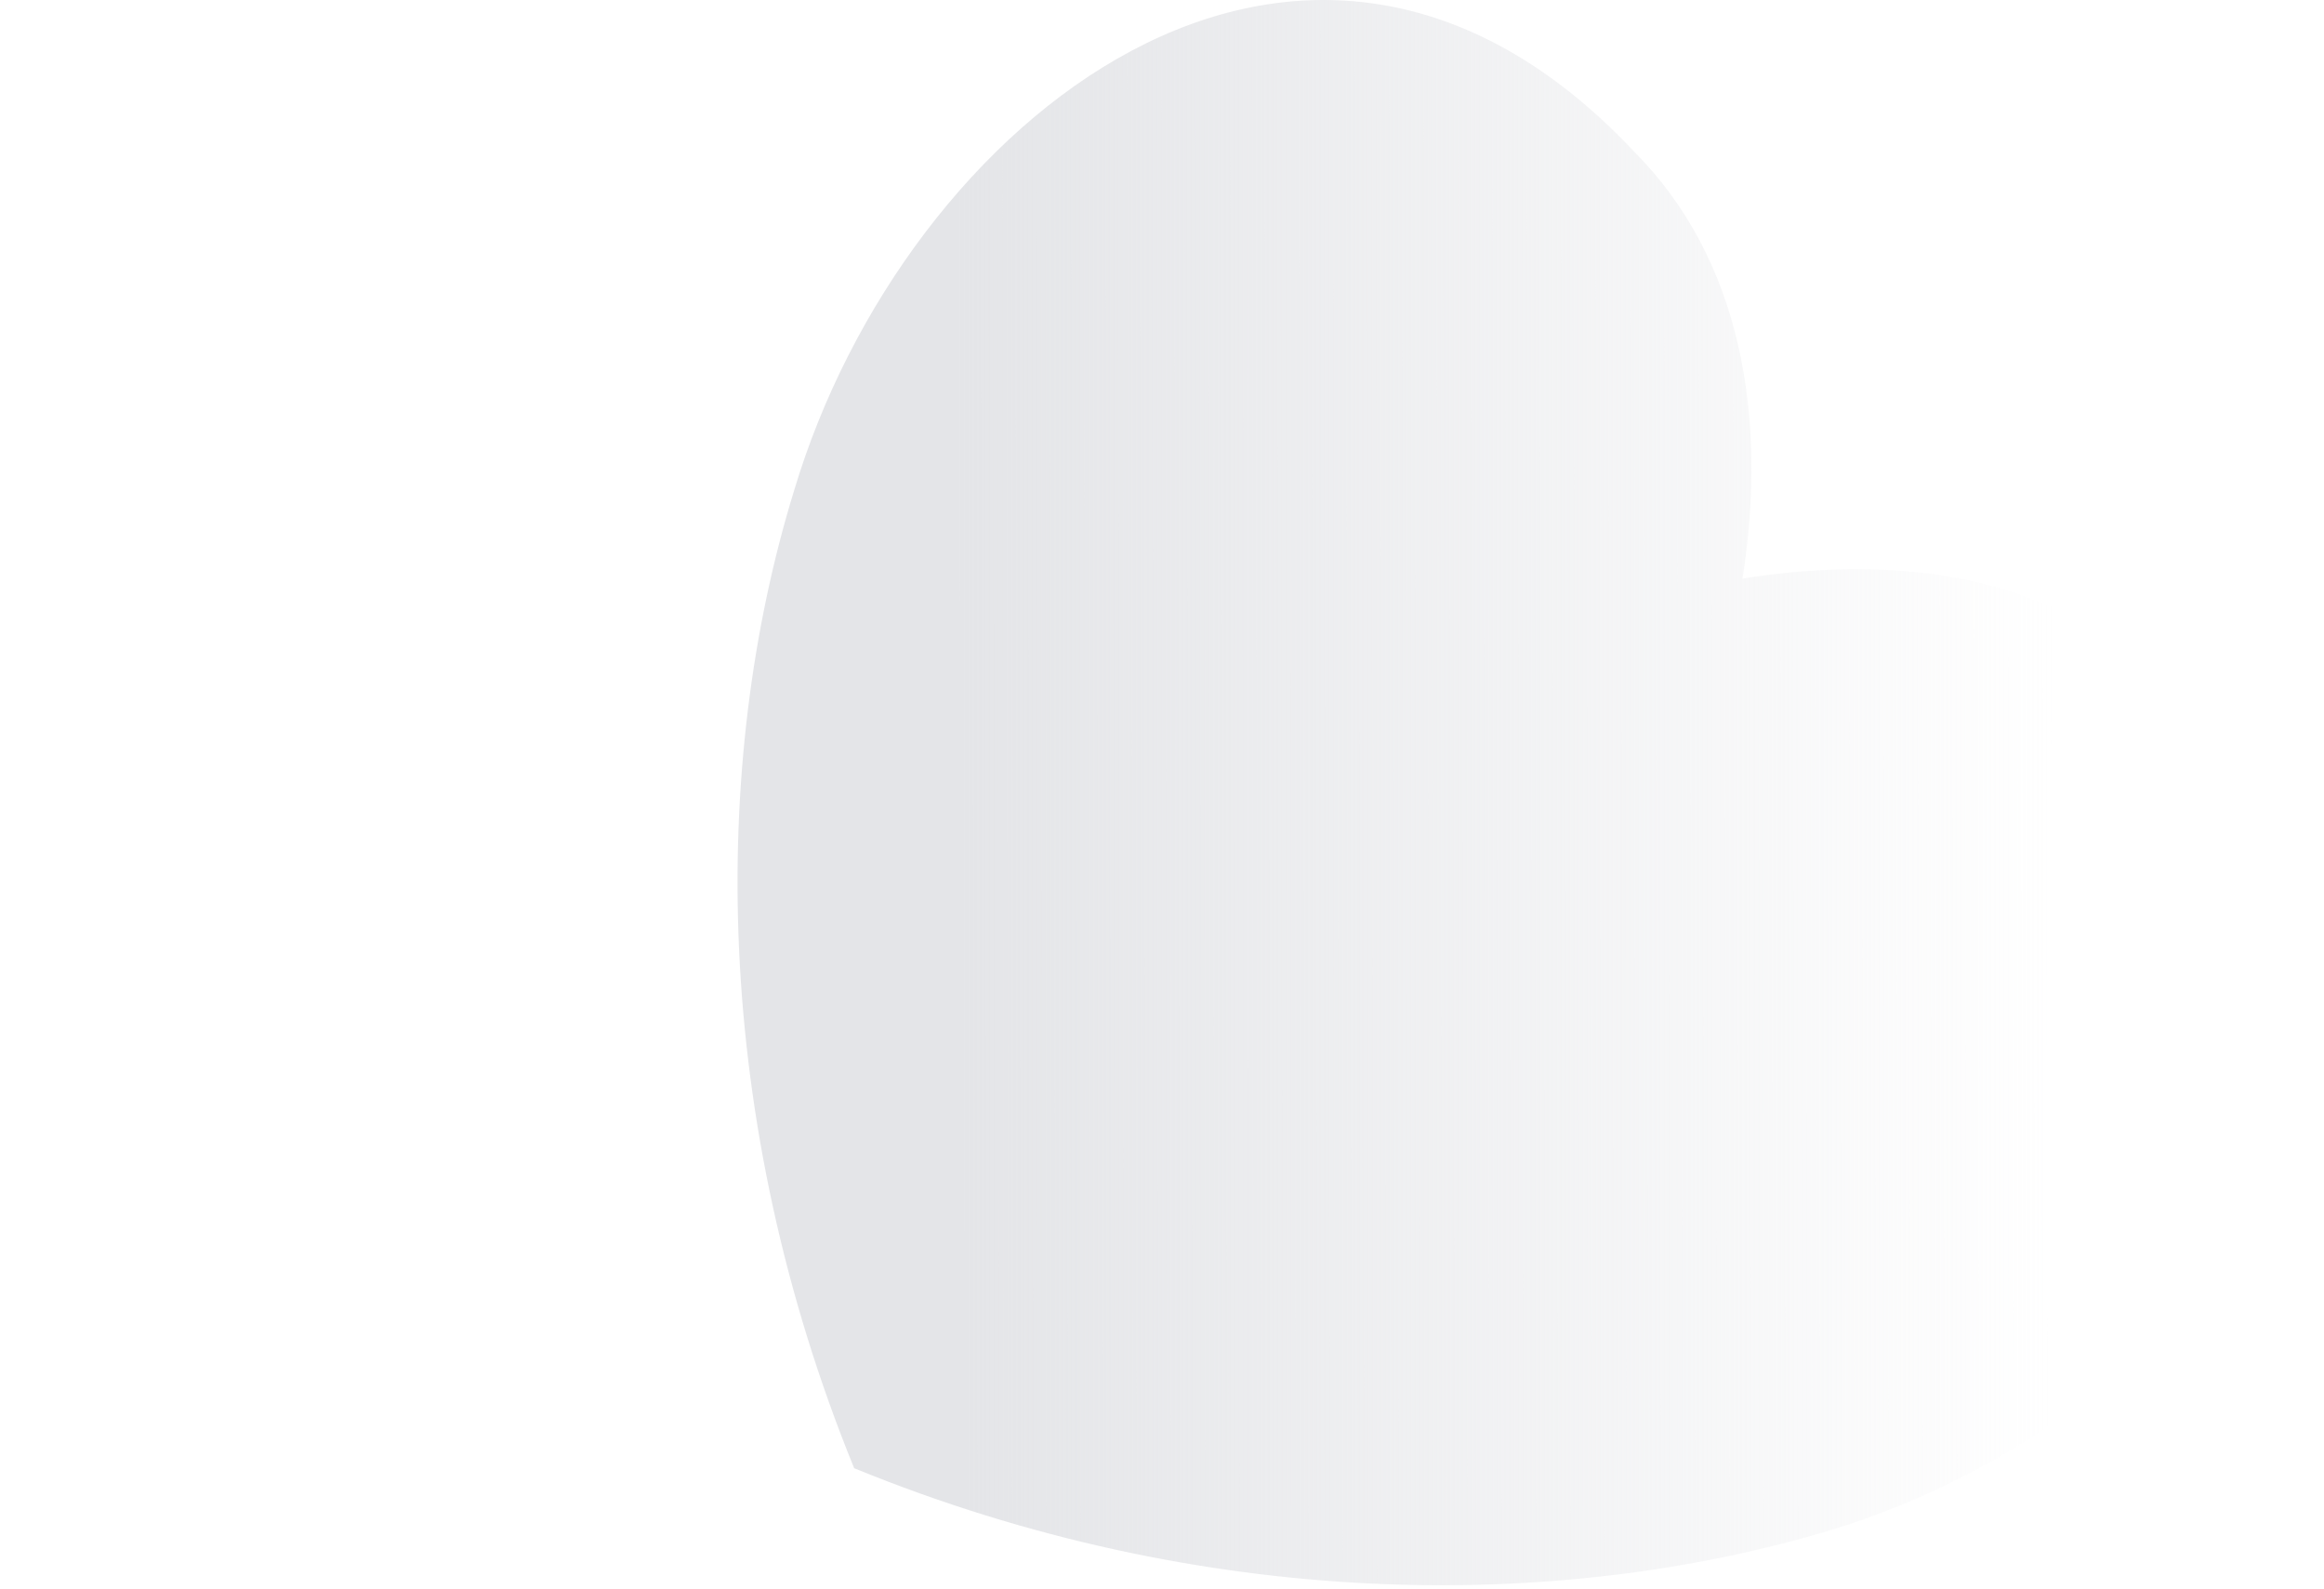 <svg xmlns="http://www.w3.org/2000/svg" width="351" height="240" fill="none" xmlns:v="https://vecta.io/nano"><path d="M129.005 221.705c52.718 21.55 106.21 21.792 147.66 9.3 55.62-17.036 103.786-77.34 50.996-127.173-16.828-16.848-40.038-20.298-64.482-16.47C267.003 62.9 263 39.105 246.73 22.814c-49.808-52.886-110.115-4.614-126.8 51.279-12.7 41.276-12.45 94.831 9.077 147.612z" fill="url(#A)"/><defs><linearGradient id="A" x1="144.685" y1="169.515" x2="310.185" y2="169.424" gradientUnits="userSpaceOnUse"><stop stop-color="#e4e5e8"/><stop offset="1" stop-color="#e4e5e8" stop-opacity="0"/></linearGradient></defs></svg>